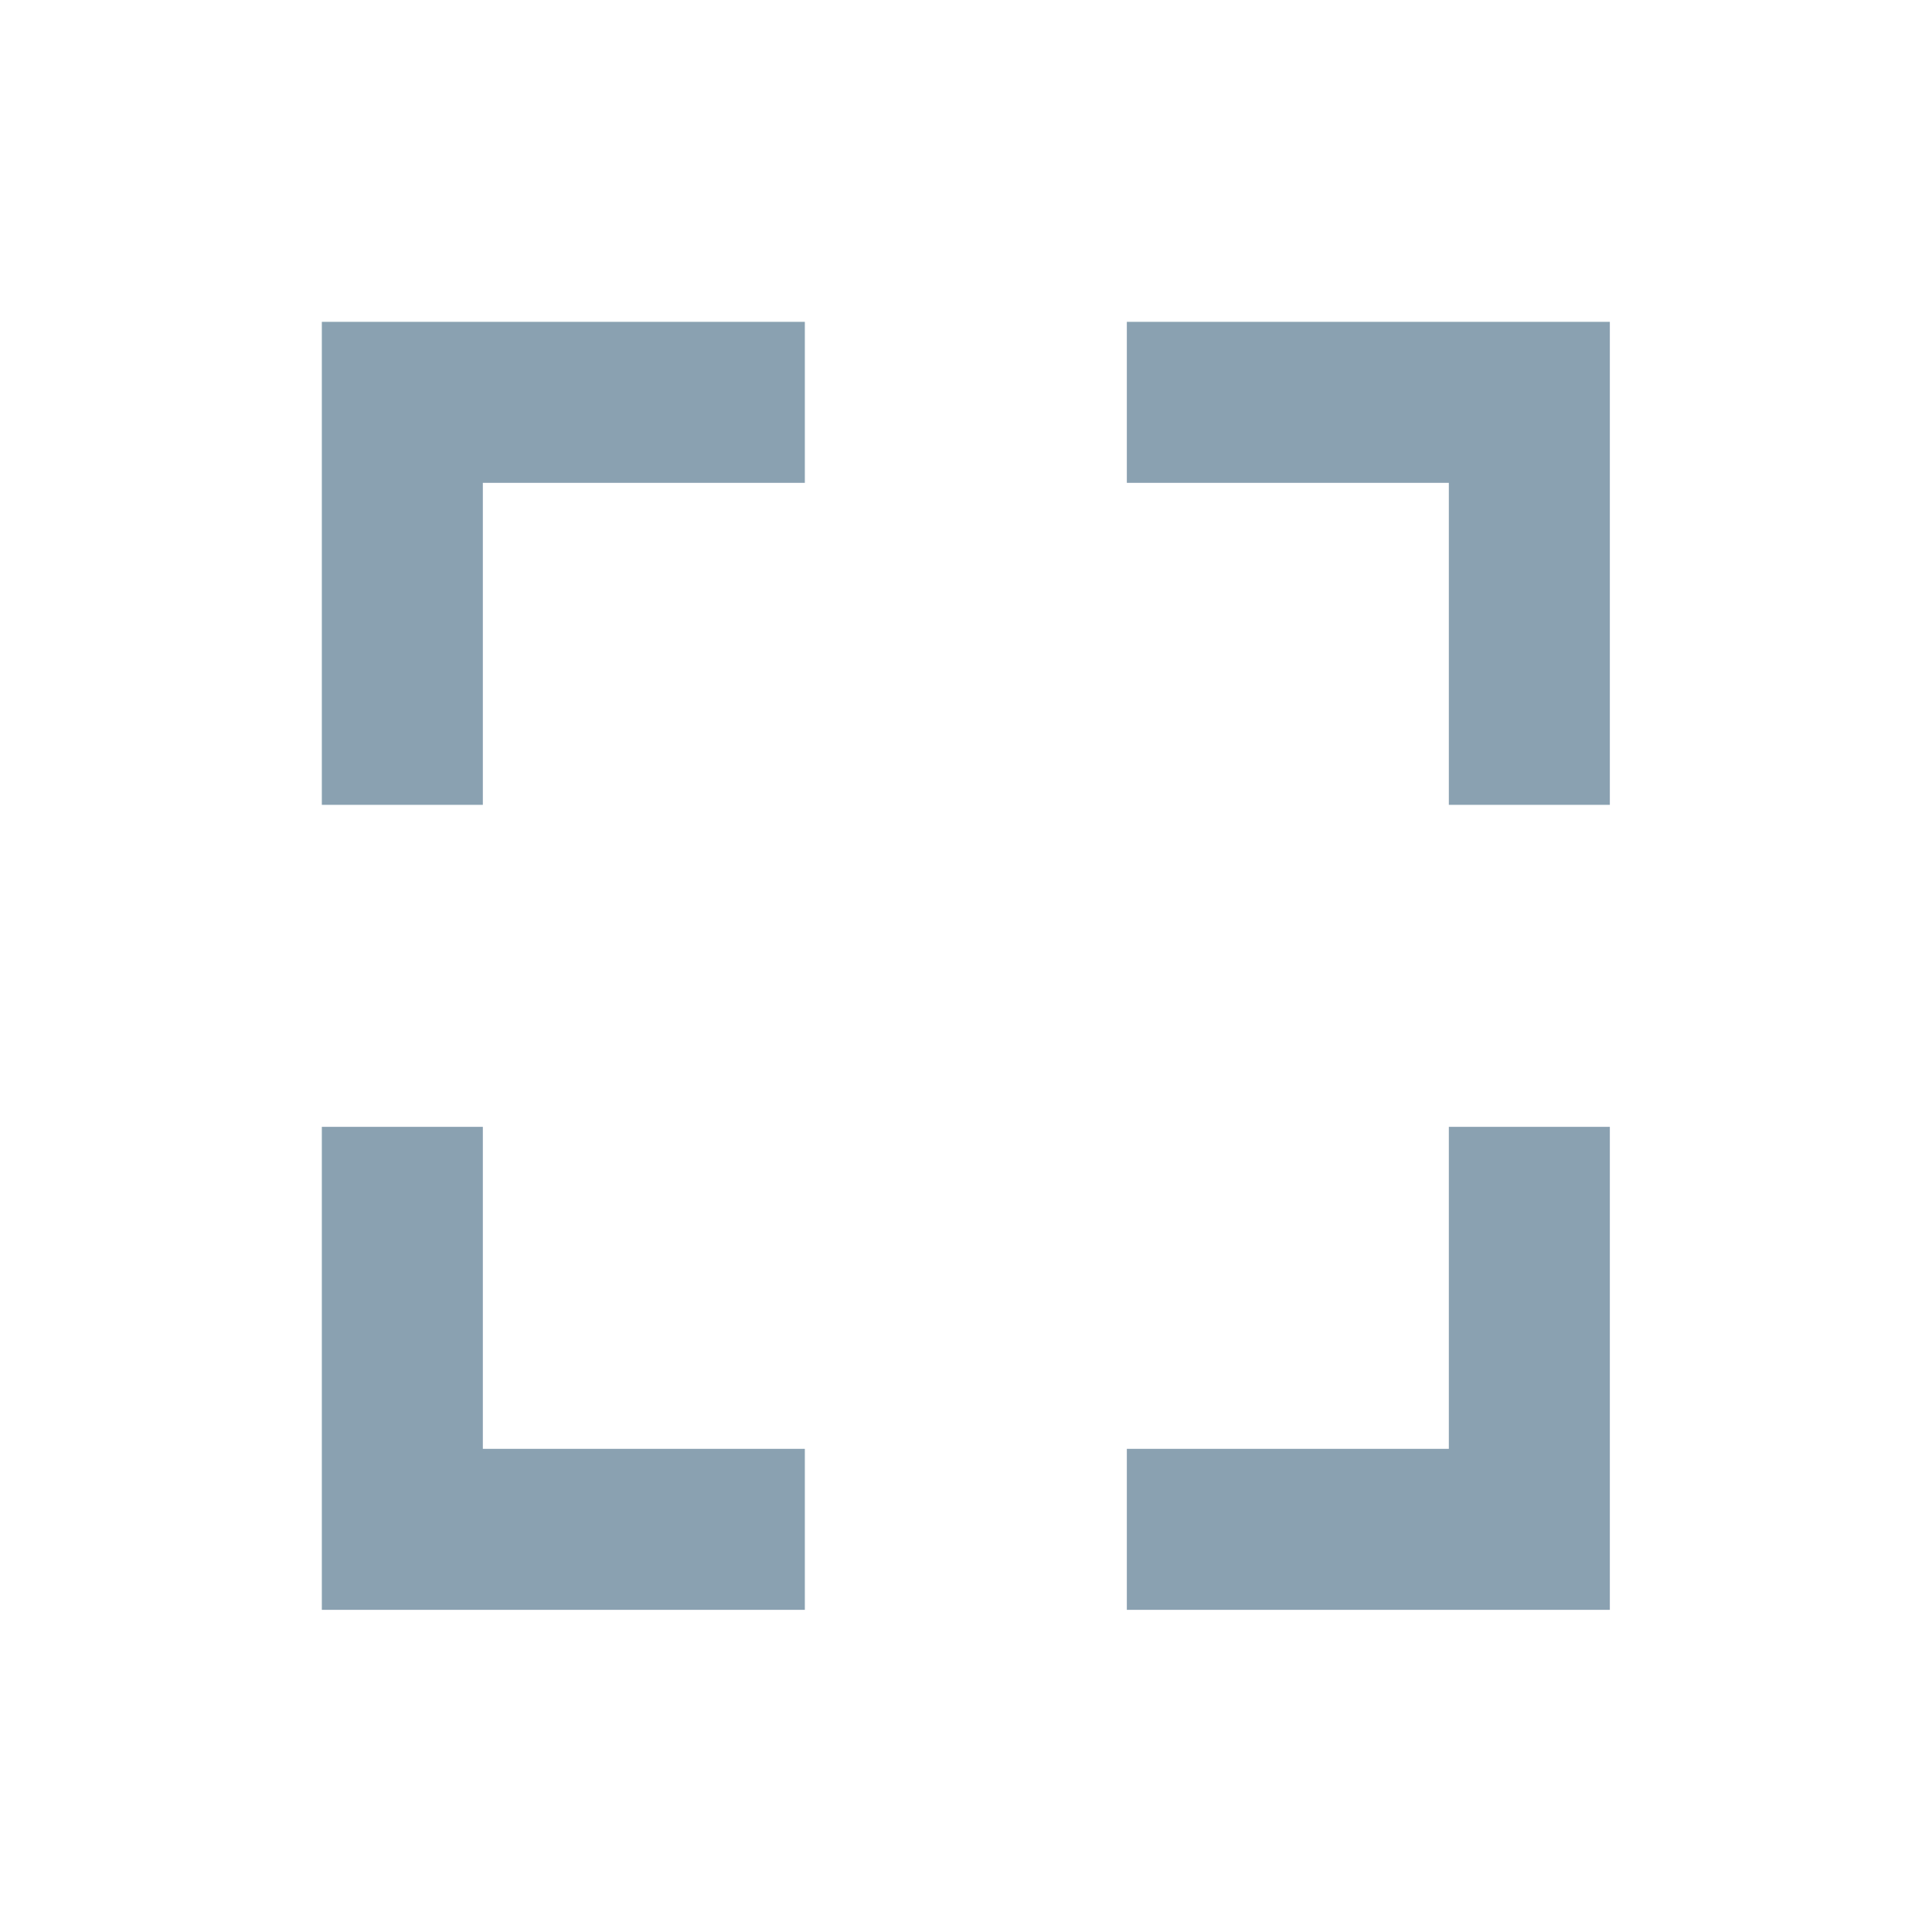 <svg id="Group_33" data-name="Group 33" xmlns="http://www.w3.org/2000/svg" width="24" height="24" viewBox="0 0 24 24">
  <rect id="safe_area" data-name="safe area" width="24" height="24" fill="#fff" opacity="0"/>
  <path id="Subtraction_4" data-name="Subtraction 4" d="M16,16H10V14h4V10h2v6ZM6,16H0l0-6H2v4H6v2ZM16,6H14V2H10V0h6V6ZM2,6H0V0H6V2H2V6Z" transform="translate(3.998 3.998)" fill="#8aa1b1"/>
</svg>
